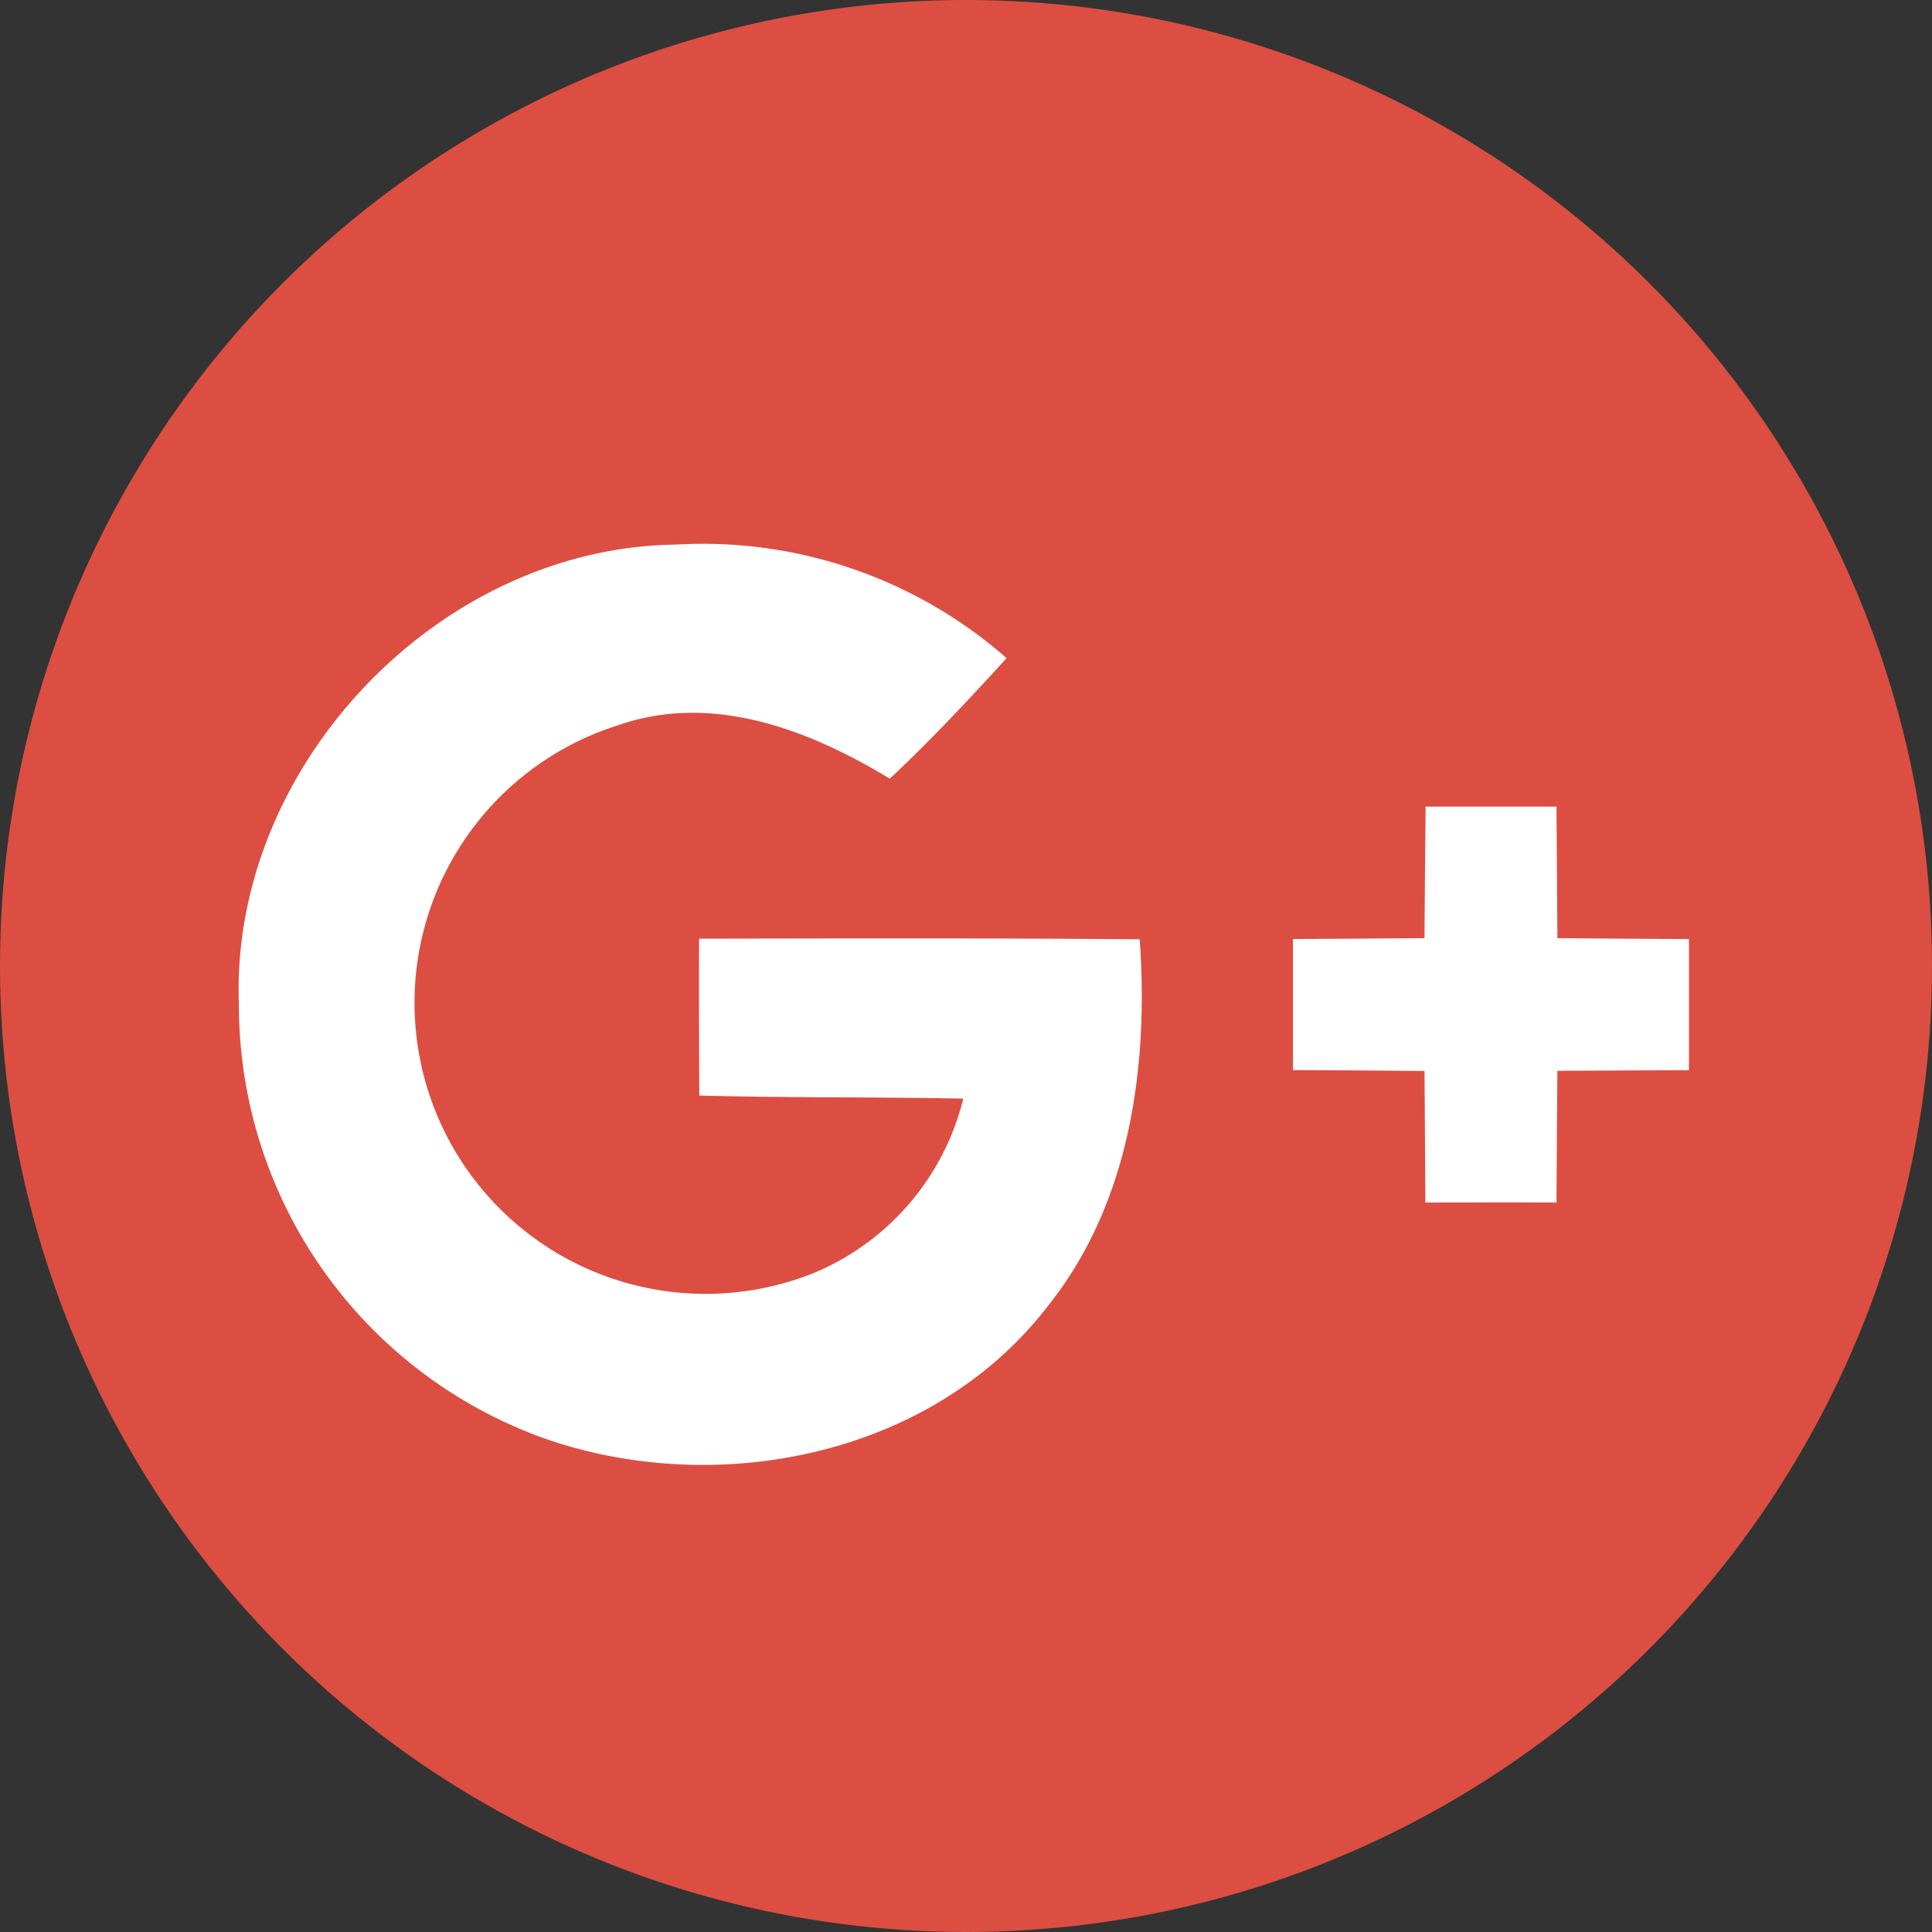 <svg xmlns="http://www.w3.org/2000/svg" width="66" height="66" viewBox="0 0 66 66">
  <rect x="0" y="0" width="66" height="66" fill="#333333" stroke="none"/>
  <g id="google-plus" transform="translate(0 0.001)">
    <g id="Group_2250" data-name="Group 2250" transform="translate(0 -0.001)">
      <circle id="XMLID_30_" cx="33" cy="33" r="33" transform="translate(0 0)" fill="#dc4e41"/>
    </g>
    <g id="Group_2252" data-name="Group 2252" transform="translate(8.152 18.555)">
      <path id="Path_1967" data-name="Path 1967" d="M19.526,51.208A15.732,15.732,0,0,0,30.139,66.09c5.862,1.969,13.07.5,16.97-4.524,2.848-3.518,3.5-8.207,3.187-12.589-5.02-.045-10.041-.03-15.053-.022-.008,1.788,0,3.57.007,5.359,3.006.083,6.013.045,9.018.105a8.7,8.7,0,0,1-5.111,5.959,9.942,9.942,0,1,1-6.7-18.707c3.224-1.134,6.546.143,9.3,1.819,1.4-1.308,2.706-2.706,3.991-4.119a15.742,15.742,0,0,0-11.3-3.878C26.328,35.591,19.218,43.092,19.526,51.208Z" transform="translate(-19.517 -35.445)" fill="#dc4e41"/>
      <path id="Path_1968" data-name="Path 1968" d="M76.974,48.668c-.015,1.5-.031,3-.038,4.494-1.5.015-3,.022-4.494.03v4.479c1.5.008,3,.015,4.494.031.015,1.5.015,2.991.03,4.494,1.488,0,2.984-.007,4.479,0,.008-1.5.015-3,.031-4.5l4.494-.022V53.193c-1.5-.008-3-.015-4.494-.03-.008-1.5-.022-3-.031-4.494Z" transform="translate(-36.425 -39.669)" fill="#dc4e41"/>
      <g id="Group_2251" data-name="Group 2251">
        <path id="Path_1969" data-name="Path 1969" d="M19.526,51.208c-.308-8.117,6.8-15.618,14.926-15.715a15.741,15.741,0,0,1,11.3,3.878c-1.286,1.413-2.594,2.811-3.991,4.119-2.759-1.676-6.081-2.954-9.3-1.819a9.942,9.942,0,1,0,6.7,18.707,8.7,8.7,0,0,0,5.111-5.959c-3.006-.06-6.013-.022-9.018-.105-.007-1.788-.015-3.57-.007-5.359,5.013-.007,10.033-.022,15.053.022.308,4.382-.338,9.072-3.187,12.589-3.9,5.02-11.108,6.494-16.97,4.524A15.732,15.732,0,0,1,19.526,51.208Z" transform="translate(-19.517 -35.445)" fill="#fff"/>
        <path id="Path_1970" data-name="Path 1970" d="M76.974,48.668h4.471c.008,1.5.022,3,.031,4.494,1.5.015,3,.022,4.494.03v4.479l-4.494.022c-.015,1.5-.022,3-.031,4.5-1.5-.008-2.992,0-4.479,0-.014-1.5-.014-3-.03-4.494-1.5-.016-3-.022-4.494-.031V53.191q2.244-.011,4.494-.03C76.944,51.667,76.959,50.164,76.974,48.668Z" transform="translate(-36.425 -39.669)" fill="#fff"/>
      </g>
    </g>
  </g>
</svg>
